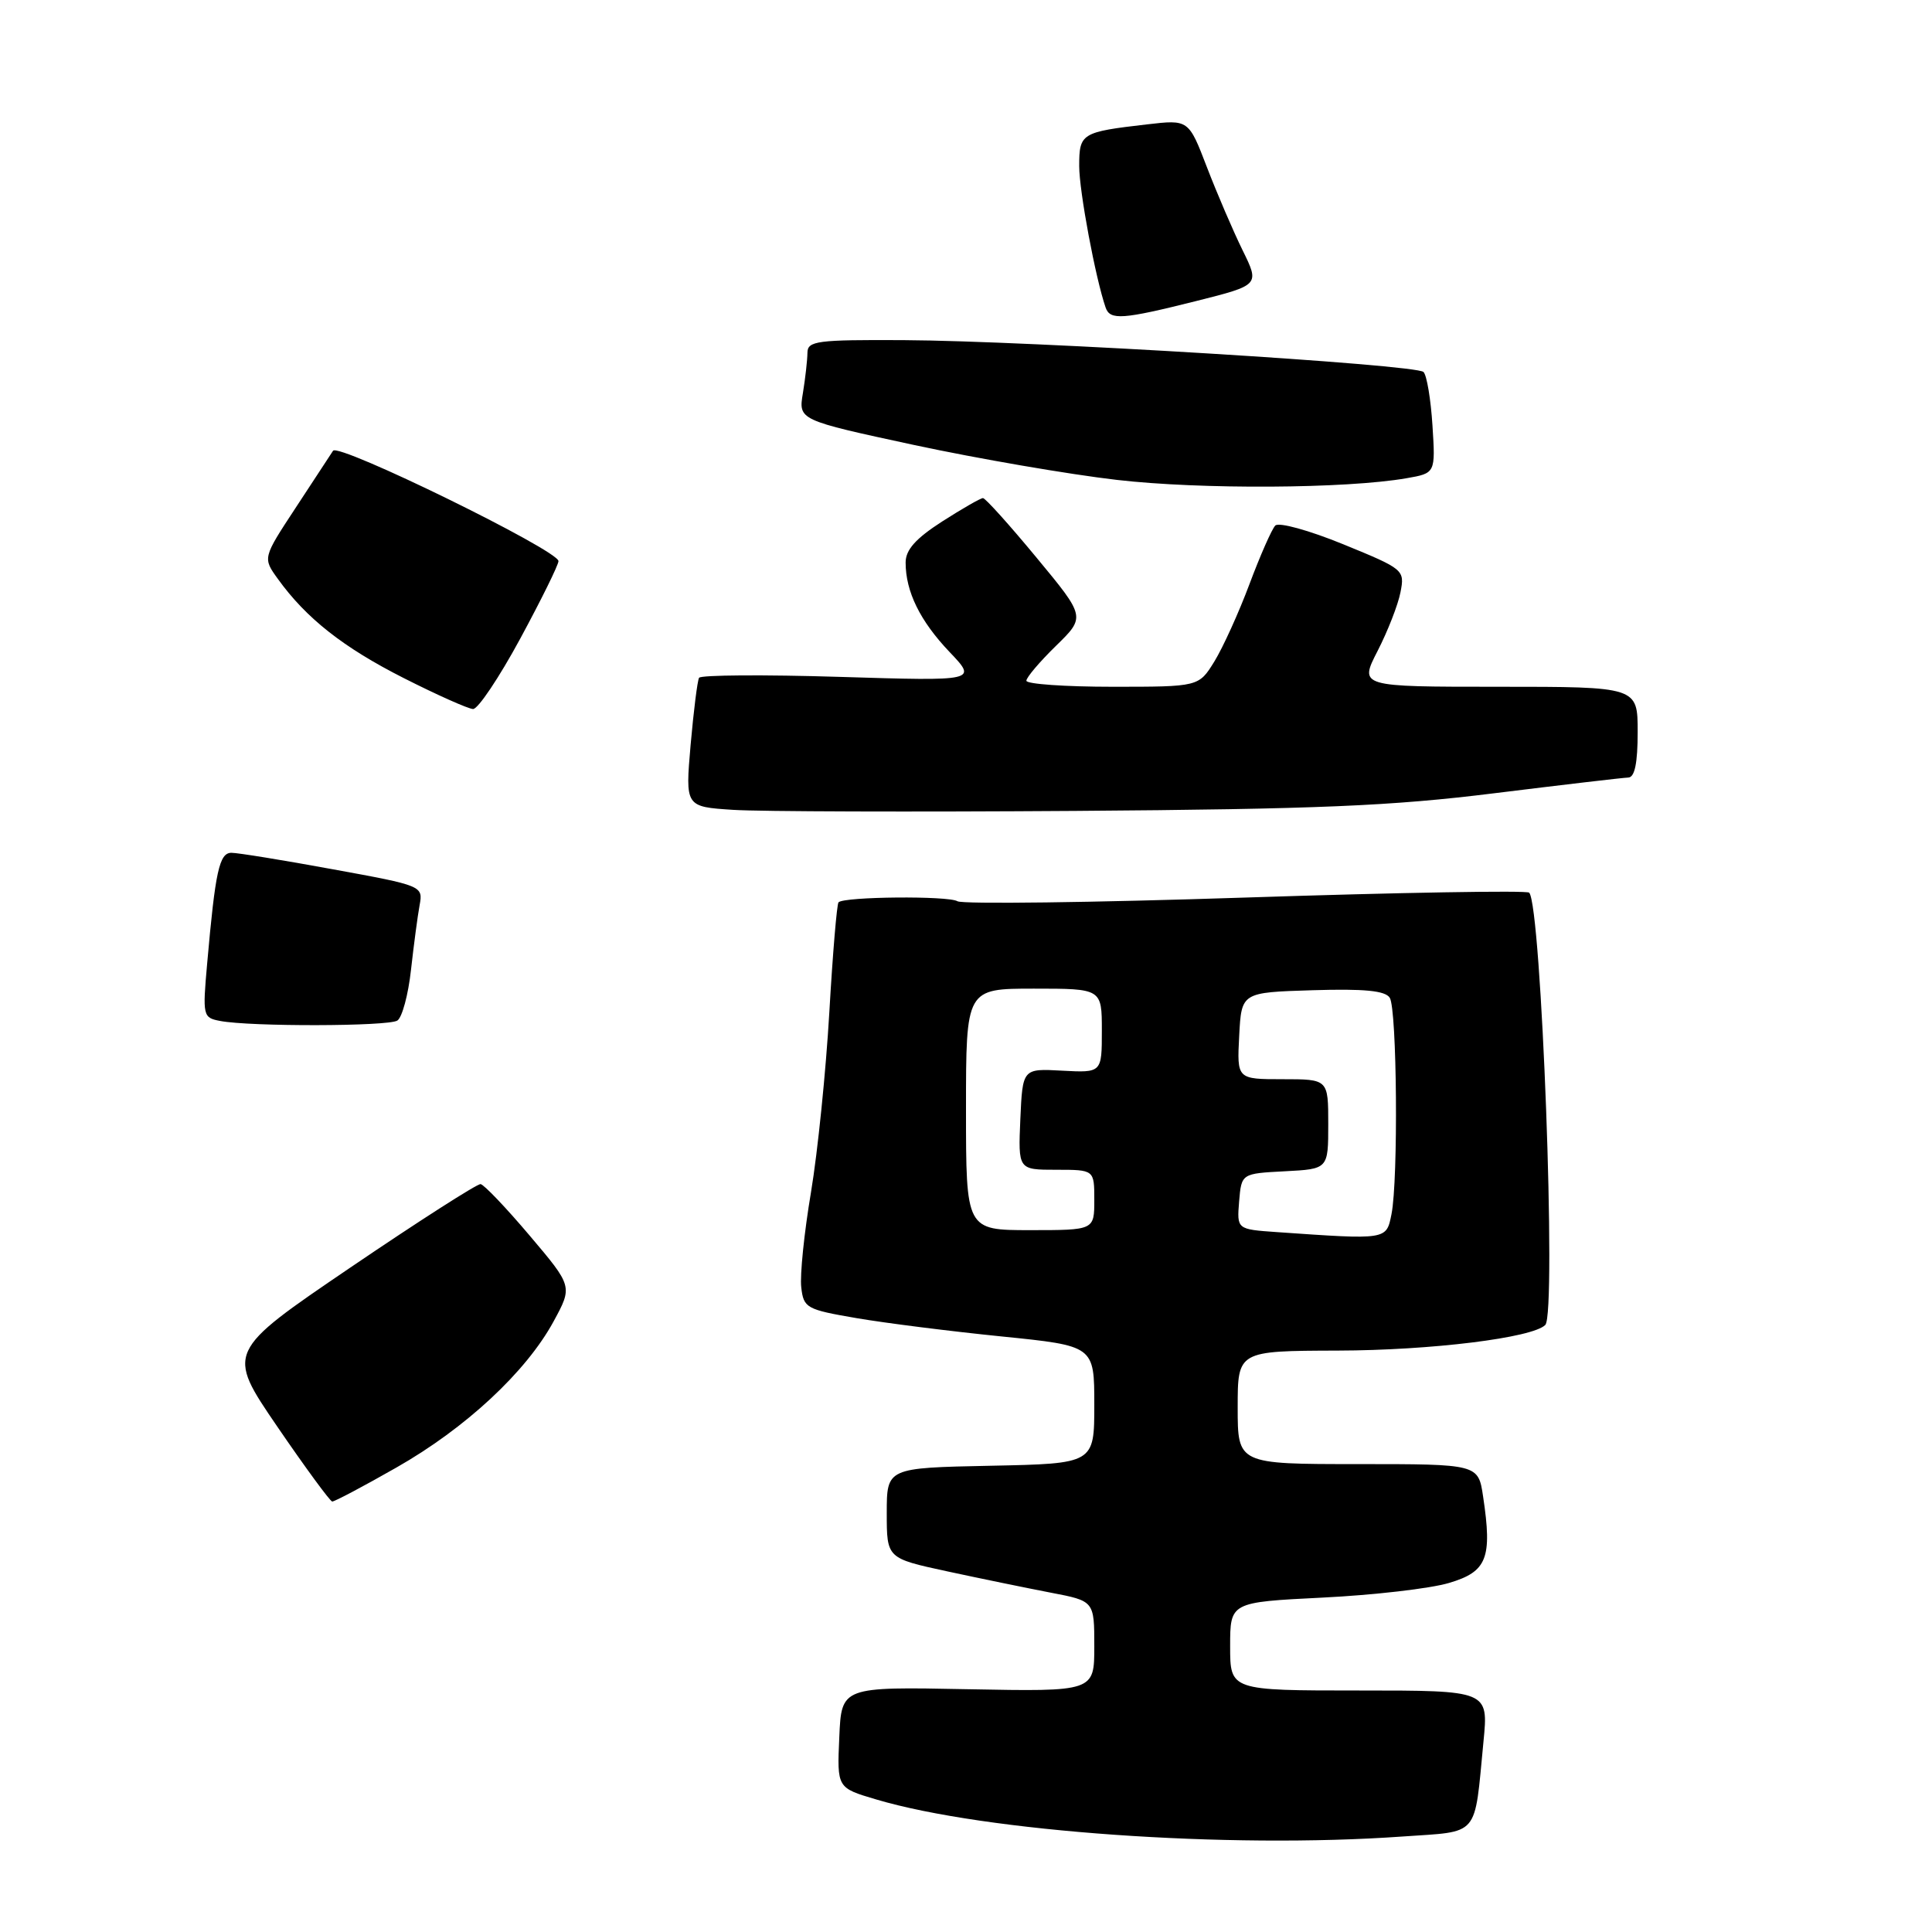 <?xml version="1.0" encoding="UTF-8" standalone="no"?>
<!DOCTYPE svg PUBLIC "-//W3C//DTD SVG 1.1//EN" "http://www.w3.org/Graphics/SVG/1.1/DTD/svg11.dtd" >
<svg xmlns="http://www.w3.org/2000/svg" xmlns:xlink="http://www.w3.org/1999/xlink" version="1.1" viewBox="0 0 256 256">
 <g >
 <path fill="currentColor"
d=" M 185.80 243.35 C 196.18 242.62 195.32 243.62 196.57 230.75 C 197.23 224.00 197.23 224.00 180.12 224.00 C 163.00 224.00 163.00 224.00 163.00 218.15 C 163.00 212.30 163.00 212.30 175.25 211.69 C 181.99 211.36 189.53 210.49 192.00 209.75 C 197.04 208.26 197.75 206.47 196.52 198.31 C 195.88 194.00 195.88 194.00 179.94 194.00 C 164.00 194.00 164.00 194.00 164.00 186.50 C 164.00 179.00 164.00 179.00 177.25 178.96 C 189.64 178.93 203.08 177.27 204.76 175.56 C 206.27 174.03 204.25 119.91 202.62 118.28 C 202.30 117.97 185.40 118.26 165.05 118.93 C 144.70 119.60 127.52 119.82 126.87 119.42 C 125.68 118.68 111.86 118.80 111.11 119.56 C 110.89 119.78 110.34 126.33 109.89 134.13 C 109.44 141.92 108.35 152.65 107.46 157.98 C 106.56 163.31 105.98 168.97 106.17 170.57 C 106.48 173.32 106.85 173.52 113.50 174.66 C 117.35 175.32 126.01 176.41 132.75 177.09 C 145.00 178.33 145.00 178.33 145.00 186.14 C 145.00 193.94 145.00 193.94 131.25 194.22 C 117.50 194.50 117.50 194.50 117.50 200.49 C 117.50 206.48 117.50 206.48 125.50 208.21 C 129.90 209.16 136.09 210.43 139.25 211.04 C 145.00 212.14 145.00 212.14 145.00 218.15 C 145.00 224.15 145.00 224.15 128.25 223.83 C 111.50 223.50 111.50 223.50 111.21 230.20 C 110.91 236.90 110.91 236.90 116.08 238.43 C 130.54 242.73 162.68 244.99 185.80 243.35 Z  M 52.52 194.46 C 61.70 189.24 69.71 181.79 73.35 175.10 C 75.88 170.45 75.88 170.45 70.19 163.73 C 67.06 160.03 64.13 156.96 63.68 156.90 C 63.23 156.85 55.46 161.82 46.42 167.96 C 29.98 179.13 29.98 179.13 36.74 189.03 C 40.46 194.47 43.74 198.94 44.02 198.96 C 44.31 198.98 48.14 196.96 52.52 194.46 Z  M 52.65 135.23 C 53.28 134.83 54.10 131.80 54.46 128.50 C 54.83 125.20 55.34 121.35 55.60 119.94 C 56.07 117.39 55.98 117.35 44.13 115.19 C 37.55 113.98 31.50 113.00 30.67 113.00 C 29.06 113.00 28.53 115.41 27.45 127.67 C 26.83 134.62 26.89 134.85 29.16 135.28 C 33.17 136.05 51.44 136.01 52.65 135.23 Z  M 198.00 105.11 C 207.07 103.99 215.06 103.05 215.75 103.03 C 216.61 103.01 217.00 101.12 217.00 97.00 C 217.00 91.00 217.00 91.00 198.55 91.00 C 180.10 91.00 180.10 91.00 182.54 86.25 C 183.88 83.64 185.25 80.14 185.57 78.48 C 186.15 75.51 186.03 75.41 177.99 72.12 C 173.46 70.27 169.45 69.16 168.98 69.64 C 168.52 70.11 166.98 73.61 165.56 77.40 C 164.14 81.20 162.04 85.81 160.91 87.65 C 158.84 91.00 158.84 91.00 147.42 91.00 C 141.14 91.00 136.00 90.64 136.00 90.20 C 136.00 89.76 137.77 87.68 139.92 85.58 C 143.85 81.74 143.85 81.74 137.33 73.87 C 133.75 69.54 130.56 66.00 130.25 66.00 C 129.93 66.00 127.50 67.40 124.84 69.10 C 121.33 71.36 120.00 72.85 120.00 74.54 C 120.00 78.39 121.91 82.28 125.81 86.38 C 129.50 90.25 129.50 90.25 111.27 89.69 C 101.24 89.38 92.86 89.44 92.63 89.81 C 92.41 90.19 91.91 94.19 91.51 98.70 C 90.80 106.90 90.80 106.90 97.15 107.31 C 100.64 107.54 121.05 107.60 142.50 107.45 C 174.57 107.22 184.43 106.80 198.00 105.11 Z  M 68.93 84.63 C 71.72 79.47 74.00 74.85 74.00 74.35 C 74.00 72.93 44.84 58.65 44.13 59.73 C 43.78 60.26 41.55 63.67 39.16 67.31 C 34.81 73.93 34.81 73.93 36.82 76.71 C 40.57 81.92 45.48 85.79 53.50 89.85 C 57.90 92.08 62.03 93.92 62.68 93.95 C 63.33 93.98 66.14 89.78 68.93 84.63 Z  M 186.36 63.37 C 190.21 62.70 190.21 62.70 189.81 56.39 C 189.59 52.92 189.06 49.72 188.62 49.29 C 187.62 48.29 136.61 45.16 119.75 45.07 C 108.25 45.01 107.00 45.17 106.99 46.75 C 106.98 47.71 106.71 50.11 106.39 52.08 C 105.79 55.66 105.79 55.66 121.15 58.97 C 129.59 60.78 141.68 62.86 148.00 63.59 C 159.09 64.87 178.37 64.76 186.36 63.37 Z  M 158.50 39.89 C 166.92 37.77 166.92 37.77 164.64 33.14 C 163.39 30.59 161.27 25.65 159.93 22.17 C 157.50 15.84 157.50 15.84 152.00 16.48 C 143.27 17.49 143.00 17.66 143.00 22.01 C 143.00 25.32 145.15 36.84 146.50 40.75 C 147.09 42.46 148.73 42.34 158.50 39.89 Z  M 169.19 163.26 C 163.89 162.89 163.89 162.89 164.19 159.20 C 164.50 155.50 164.50 155.50 170.25 155.20 C 176.00 154.90 176.00 154.90 176.00 148.95 C 176.00 143.00 176.00 143.00 169.95 143.00 C 163.90 143.00 163.90 143.00 164.20 137.25 C 164.50 131.50 164.50 131.50 173.92 131.21 C 180.78 131.00 183.56 131.27 184.15 132.21 C 185.11 133.72 185.29 156.32 184.38 160.88 C 183.69 164.31 183.86 164.28 169.19 163.26 Z  M 128.00 147.00 C 128.00 131.00 128.00 131.00 137.00 131.00 C 146.00 131.00 146.00 131.00 146.00 136.57 C 146.00 142.15 146.00 142.15 140.75 141.87 C 135.50 141.58 135.50 141.58 135.20 148.29 C 134.91 155.00 134.91 155.00 139.95 155.00 C 145.00 155.00 145.00 155.00 145.00 159.00 C 145.00 163.00 145.00 163.00 136.50 163.00 C 128.00 163.00 128.00 163.00 128.00 147.00 Z "/>
</g>
</svg>